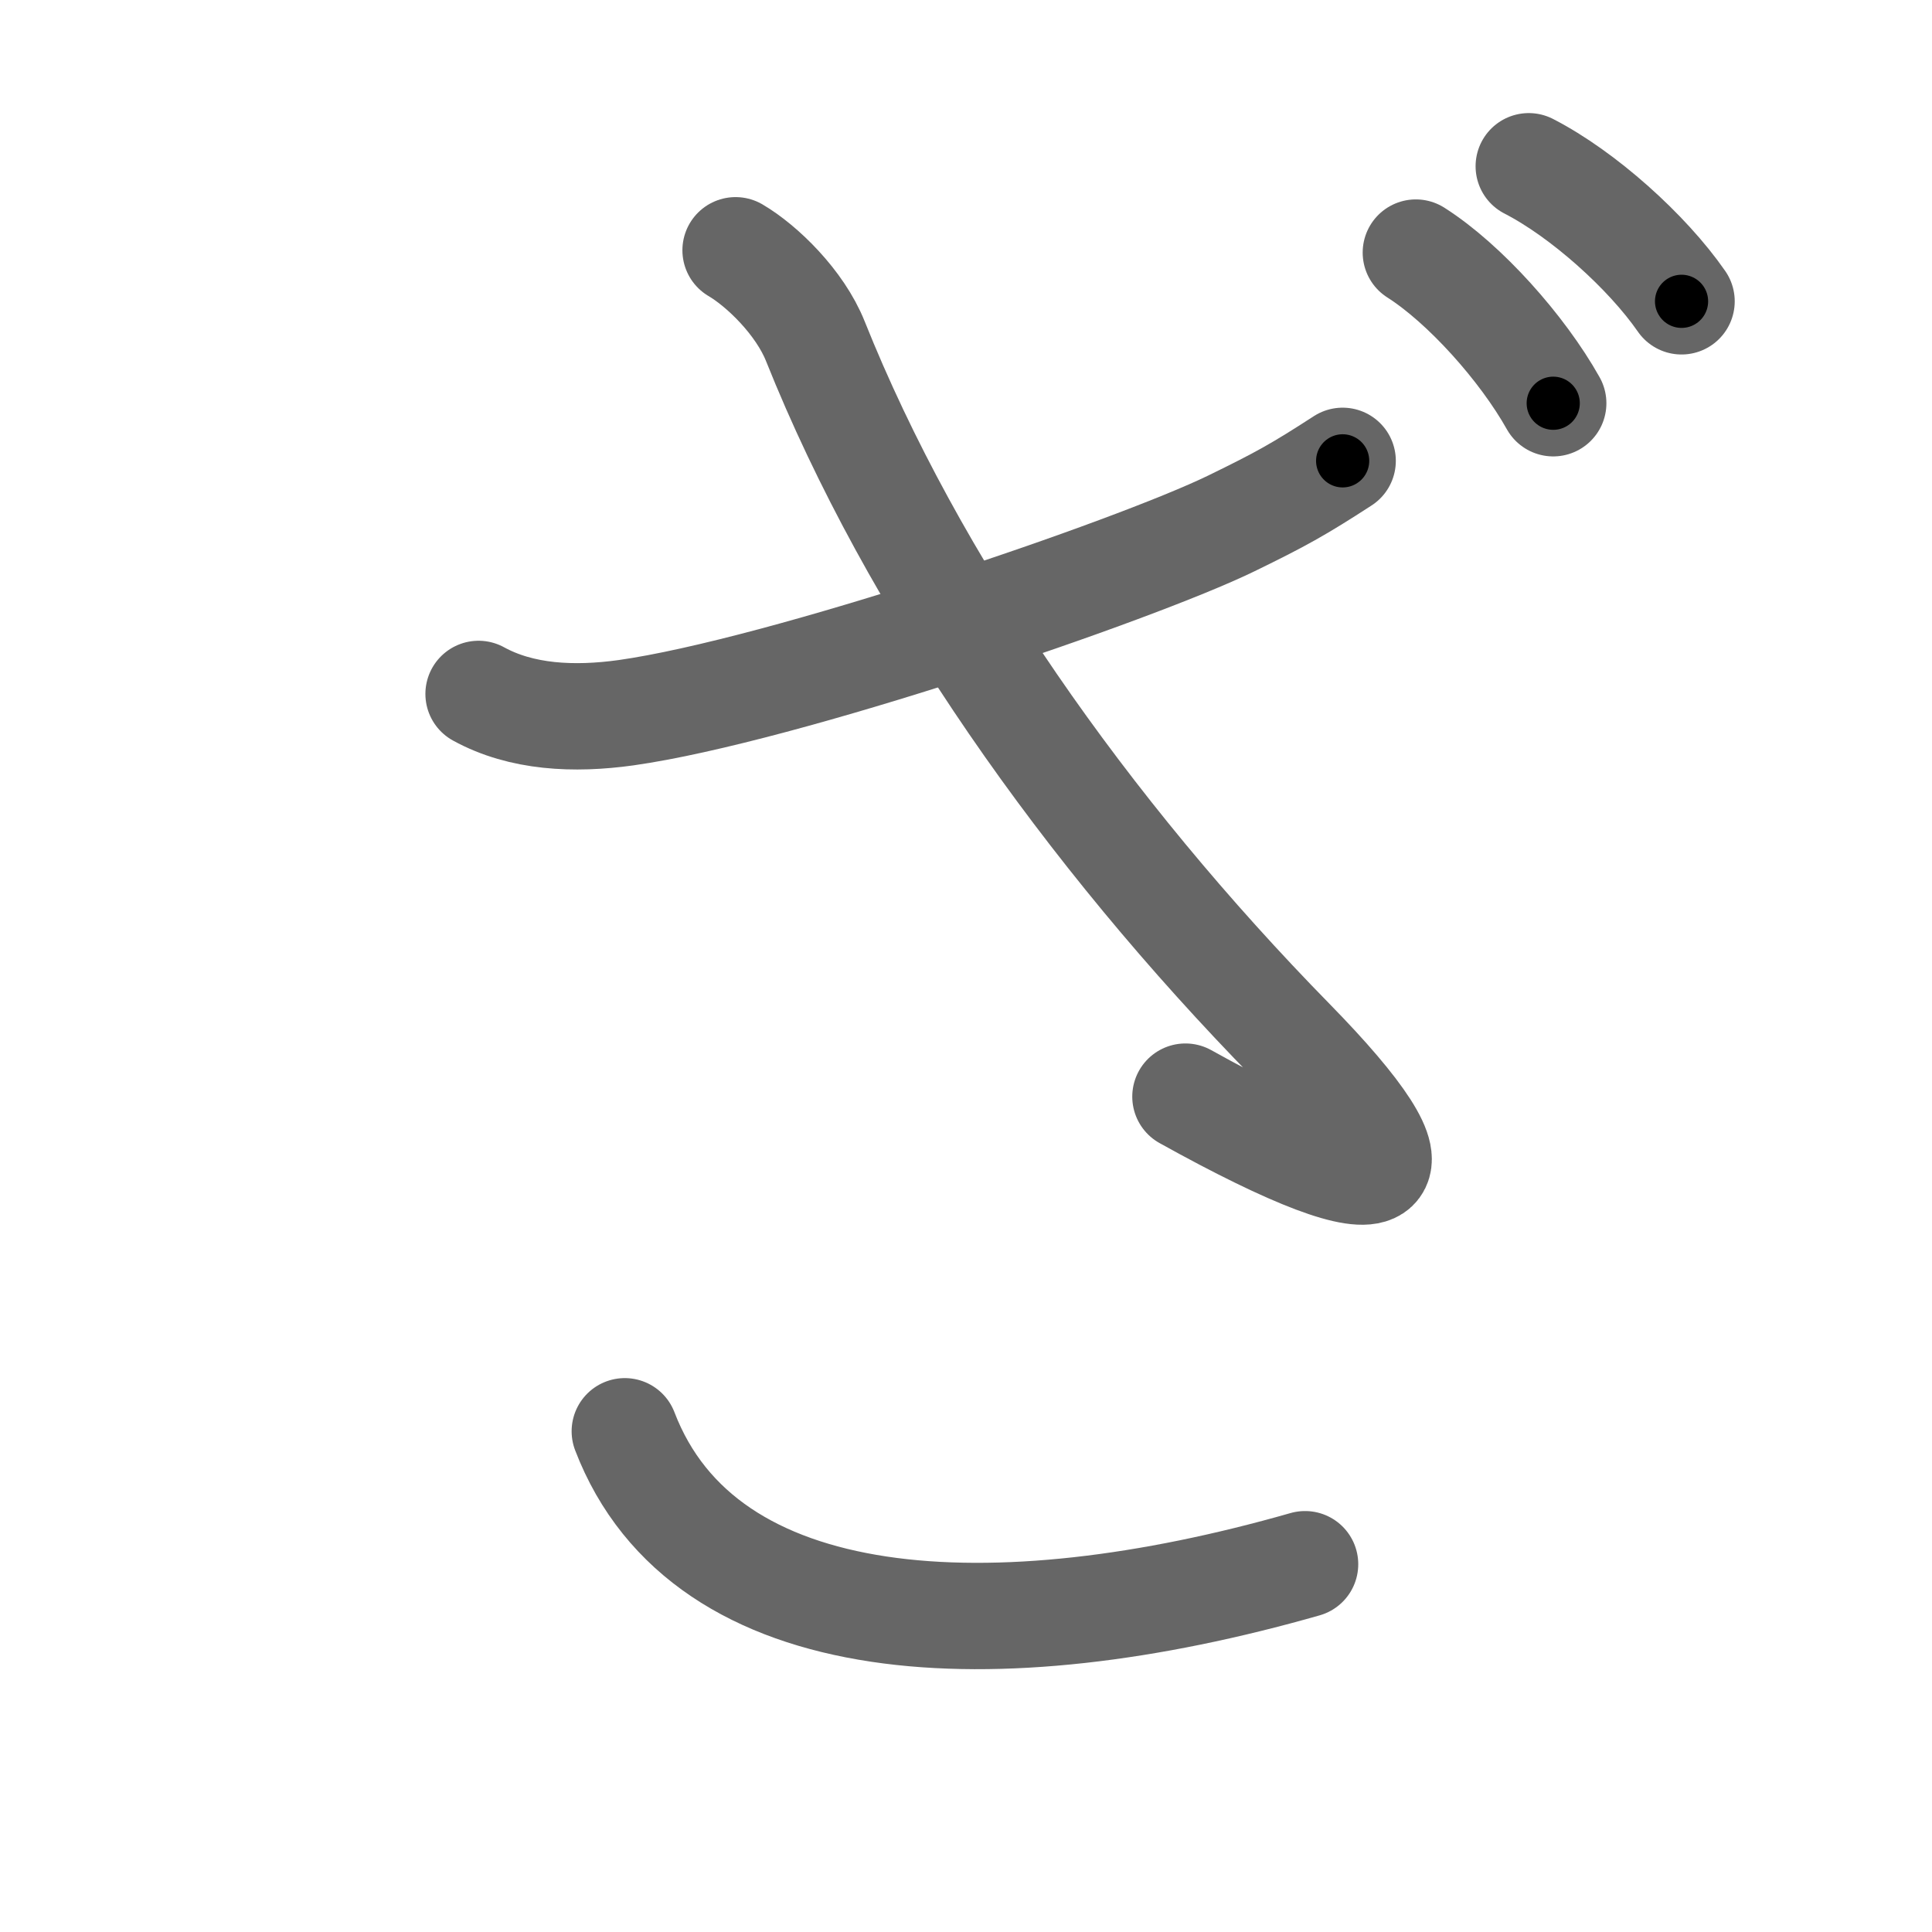 <svg xmlns="http://www.w3.org/2000/svg" viewBox="0 0 109 109" id="3056"><g fill="none" stroke="#666" stroke-width="6" stroke-linecap="round" stroke-linejoin="round"><g><path d="M27,39.15c2.42,1.33,5.38,1.47,8.32,1.06c8.79-1.24,28.67-8.01,34.15-10.68c2.79-1.36,3.78-1.91,6.28-3.53" /><path d="M41.5,14.12c1.5,0.88,3.63,2.95,4.5,5.13c5.5,13.75,15.25,27.63,26.88,39.5c7.98,8.15,6.38,10-6,3.12" /><path d="M35.25,80.75c4.5,11.75,20.88,12.5,38.38,7.5" /><path d="M79.88,14.25c2.75,1.75,6,5.38,7.75,8.5" /><path d="M86.25,9.38c3.06,1.57,6.68,4.82,8.62,7.62" /></g></g><g fill="none" stroke="#000" stroke-width="3" stroke-linecap="round" stroke-linejoin="round"><path d="M27,39.15c2.42,1.33,5.38,1.47,8.32,1.06c8.79-1.24,28.67-8.01,34.15-10.68c2.79-1.36,3.78-1.91,6.28-3.53" stroke-dasharray="51.596" stroke-dashoffset="51.596"><animate attributeName="stroke-dashoffset" values="51.596;51.596;0" dur="0.516s" fill="freeze" begin="0s;3056.click" /></path><path d="M41.5,14.12c1.5,0.88,3.63,2.95,4.5,5.13c5.5,13.75,15.25,27.63,26.88,39.5c7.98,8.15,6.38,10-6,3.12" stroke-dasharray="75.591" stroke-dashoffset="75.591"><animate attributeName="stroke-dashoffset" values="75.591" fill="freeze" begin="3056.click" /><animate attributeName="stroke-dashoffset" values="75.591;75.591;0" keyTimes="0;0.476;1" dur="1.084s" fill="freeze" begin="0s;3056.click" /></path><path d="M35.25,80.75c4.5,11.75,20.88,12.5,38.38,7.5" stroke-dasharray="42.762" stroke-dashoffset="42.762"><animate attributeName="stroke-dashoffset" values="42.762" fill="freeze" begin="3056.click" /><animate attributeName="stroke-dashoffset" values="42.762;42.762;0" keyTimes="0;0.717;1" dur="1.512s" fill="freeze" begin="0s;3056.click" /></path><path d="M79.88,14.25c2.75,1.75,6,5.38,7.75,8.5" stroke-dasharray="11.599" stroke-dashoffset="11.599"><animate attributeName="stroke-dashoffset" values="11.599" fill="freeze" begin="3056.click" /><animate attributeName="stroke-dashoffset" values="11.599;11.599;0" keyTimes="0;0.929;1" dur="1.628s" fill="freeze" begin="0s;3056.click" /></path><path d="M86.25,9.38c3.06,1.57,6.68,4.82,8.62,7.62" stroke-dasharray="11.601" stroke-dashoffset="11.601"><animate attributeName="stroke-dashoffset" values="11.601" fill="freeze" begin="3056.click" /><animate attributeName="stroke-dashoffset" values="11.601;11.601;0" keyTimes="0;0.933;1" dur="1.744s" fill="freeze" begin="0s;3056.click" /></path></g></svg>